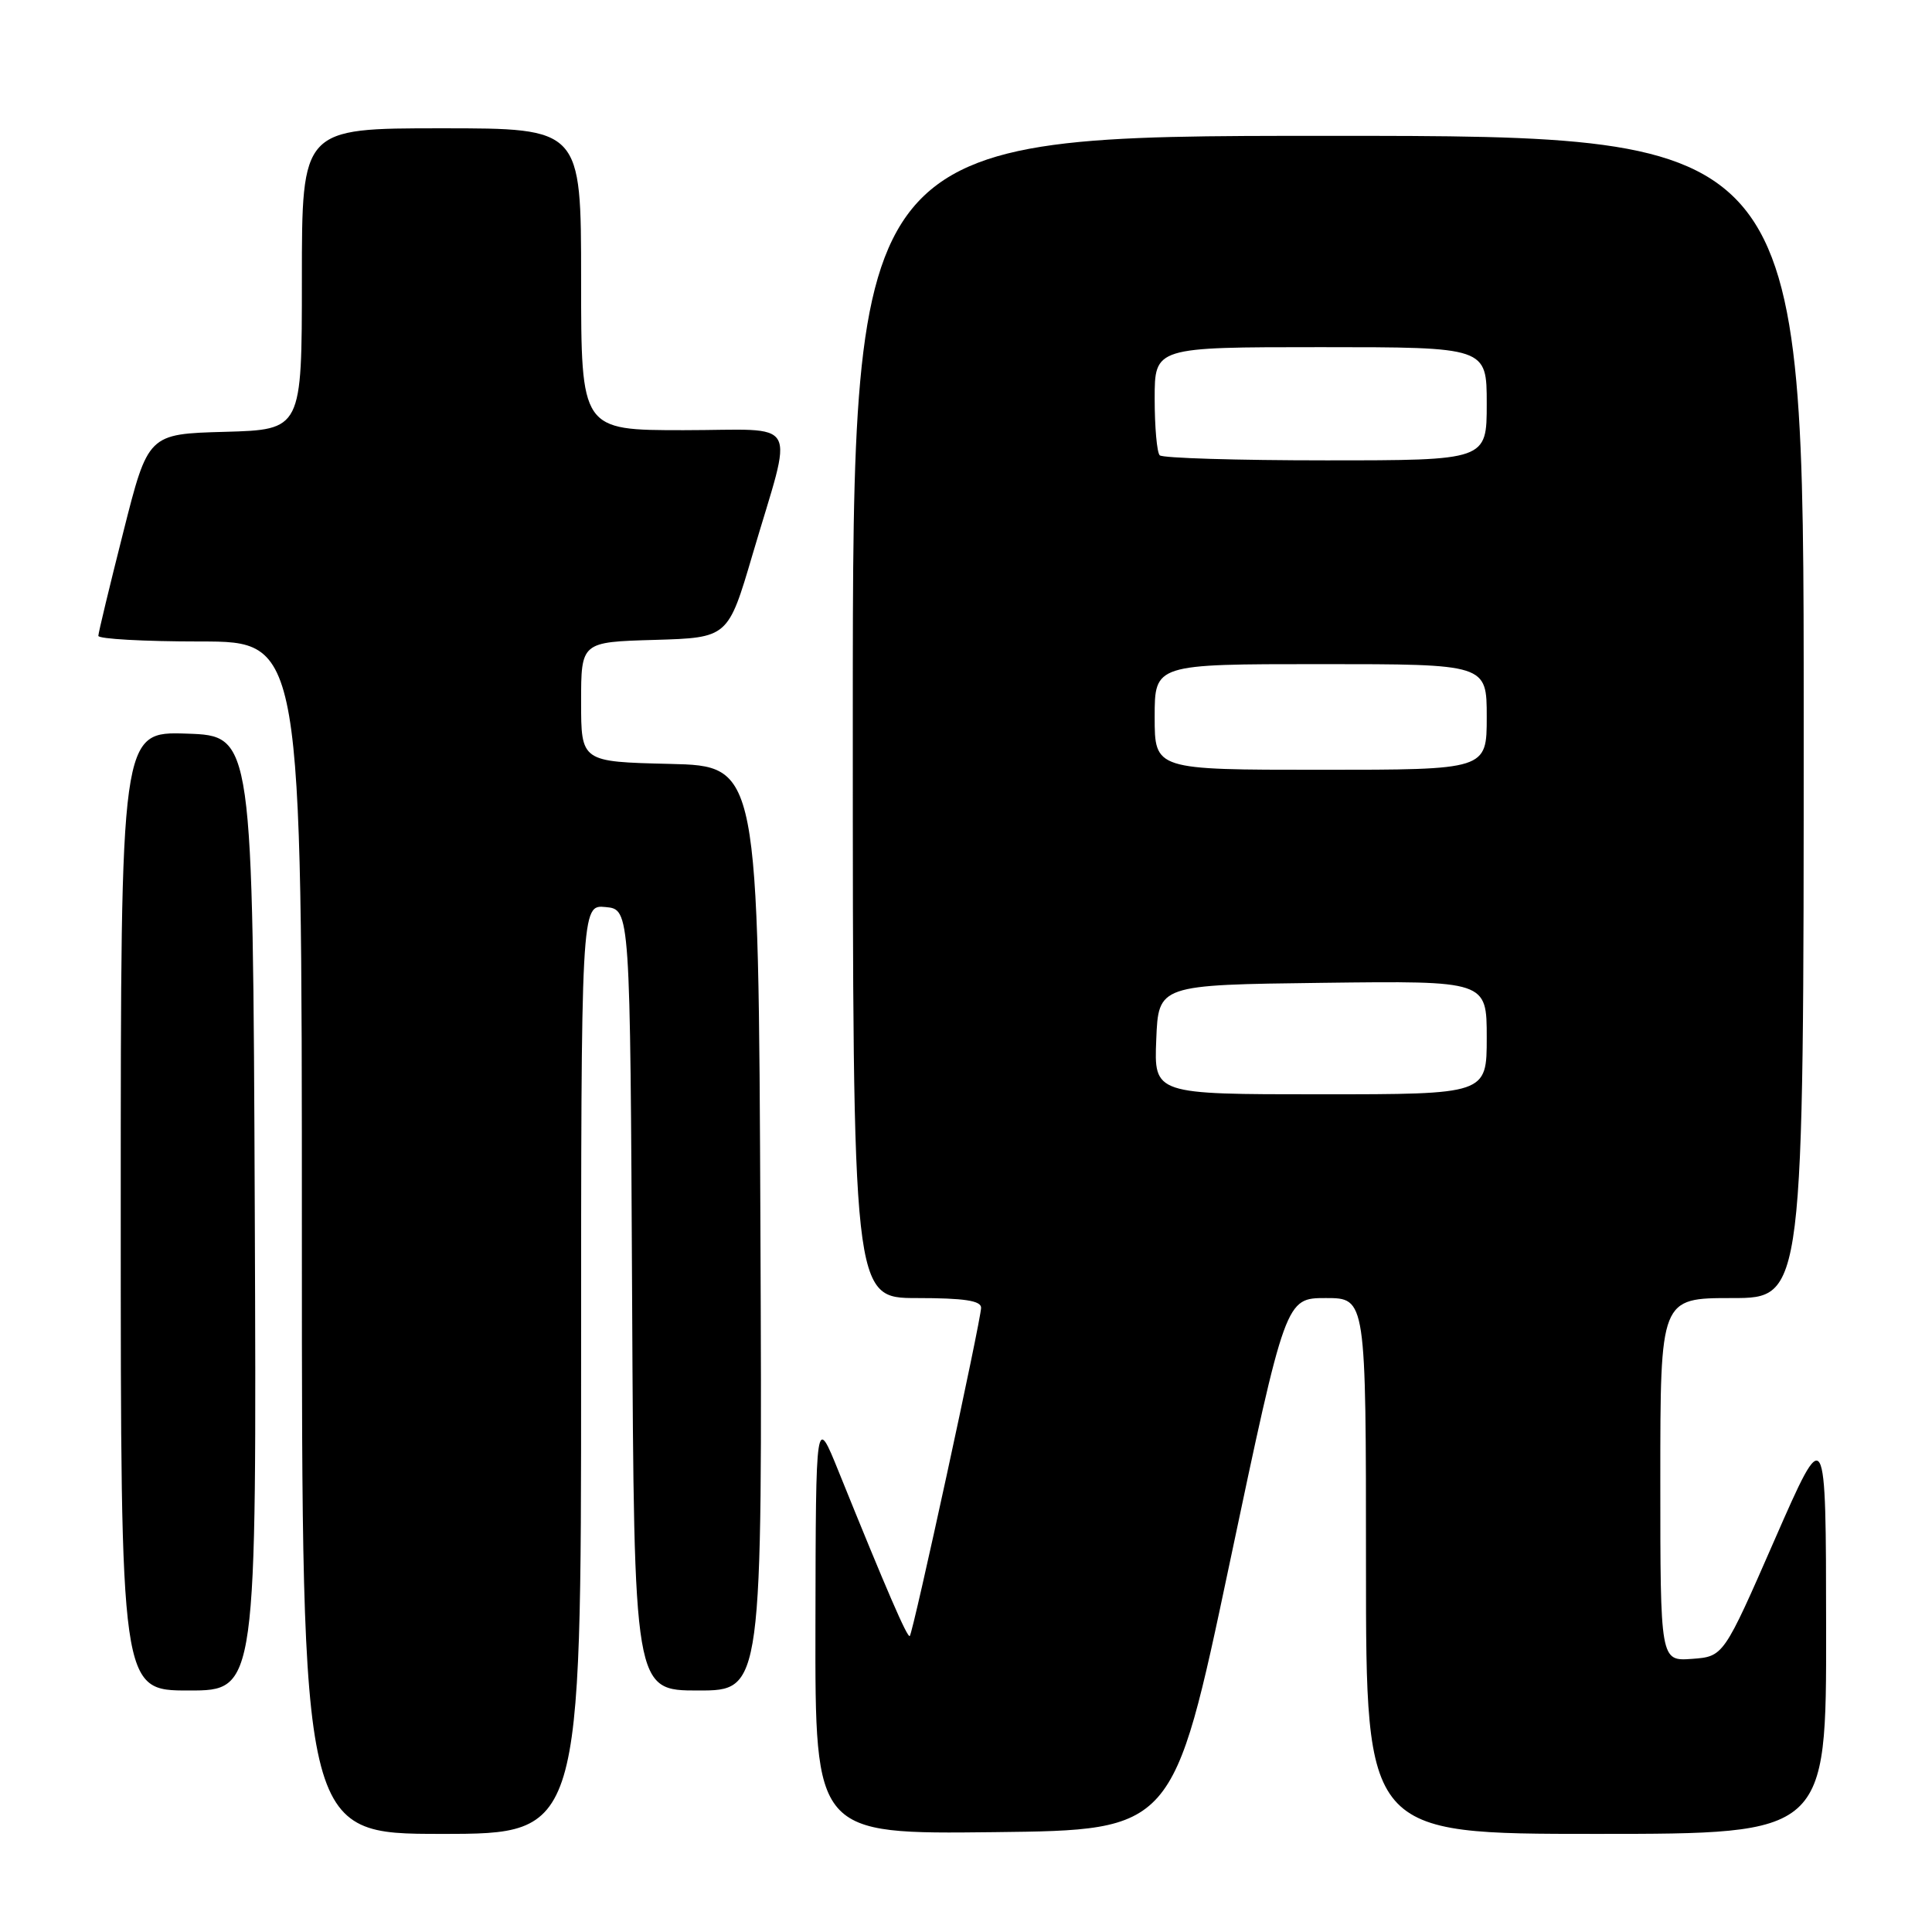 <?xml version="1.0" encoding="UTF-8" standalone="no"?>
<!DOCTYPE svg PUBLIC "-//W3C//DTD SVG 1.1//EN" "http://www.w3.org/Graphics/SVG/1.1/DTD/svg11.dtd" >
<svg xmlns="http://www.w3.org/2000/svg" xmlns:xlink="http://www.w3.org/1999/xlink" version="1.1" viewBox="0 0 256 256">
 <g >
 <path fill="currentColor"
d=" M 77.00 181.44 C 77.00 119.87 77.00 119.87 80.25 120.19 C 83.50 120.50 83.50 120.50 83.76 172.25 C 84.02 224.00 84.02 224.00 92.52 224.00 C 101.02 224.00 101.02 224.00 100.76 162.75 C 100.50 101.50 100.50 101.50 88.75 101.22 C 77.00 100.94 77.00 100.94 77.00 93.00 C 77.00 85.07 77.00 85.07 86.73 84.79 C 96.47 84.50 96.47 84.50 99.71 73.50 C 105.17 54.95 106.30 57.00 90.58 57.00 C 77.00 57.00 77.00 57.00 77.00 37.00 C 77.00 17.00 77.00 17.00 58.50 17.00 C 40.00 17.00 40.00 17.00 40.00 36.97 C 40.00 56.93 40.00 56.93 29.81 57.22 C 19.62 57.50 19.62 57.50 16.34 70.50 C 14.53 77.65 13.04 83.84 13.03 84.25 C 13.01 84.66 19.07 85.00 26.50 85.00 C 40.00 85.00 40.00 85.00 40.00 164.00 C 40.00 243.00 40.00 243.00 58.50 243.00 C 77.00 243.00 77.00 243.00 77.00 181.44 Z  M 162.91 207.25 C 170.35 172.00 170.35 172.00 175.68 172.00 C 181.00 172.00 181.00 172.00 181.00 207.50 C 181.00 243.00 181.00 243.00 211.50 243.00 C 242.00 243.00 242.00 243.00 241.97 215.75 C 241.95 188.50 241.95 188.50 235.16 204.00 C 228.38 219.50 228.38 219.50 224.19 219.81 C 220.00 220.11 220.00 220.11 220.00 196.06 C 220.00 172.00 220.00 172.00 229.50 172.00 C 239.00 172.00 239.00 172.00 239.00 95.00 C 239.00 18.00 239.00 18.00 176.00 18.00 C 113.00 18.00 113.00 18.00 113.00 95.00 C 113.00 172.00 113.00 172.00 121.50 172.00 C 127.72 172.00 130.00 172.34 130.00 173.28 C 130.00 174.87 121.00 216.34 120.55 216.78 C 120.24 217.09 117.48 210.71 111.13 195.00 C 108.10 187.50 108.10 187.50 108.05 215.27 C 108.00 243.04 108.00 243.04 131.74 242.77 C 155.47 242.50 155.47 242.50 162.91 207.25 Z  M 33.76 160.75 C 33.50 97.50 33.50 97.50 24.75 97.21 C 16.00 96.92 16.00 96.92 16.00 160.46 C 16.00 224.00 16.00 224.00 25.01 224.00 C 34.01 224.00 34.01 224.00 33.76 160.75 Z  M 153.21 137.75 C 153.50 130.50 153.50 130.50 175.25 130.23 C 197.00 129.96 197.00 129.96 197.00 137.48 C 197.00 145.00 197.00 145.00 174.96 145.00 C 152.91 145.00 152.91 145.00 153.21 137.75 Z  M 153.00 95.00 C 153.00 88.00 153.00 88.00 175.00 88.00 C 197.00 88.00 197.00 88.00 197.00 95.00 C 197.00 102.00 197.00 102.00 175.00 102.00 C 153.00 102.00 153.00 102.00 153.00 95.00 Z  M 153.67 60.33 C 153.30 59.97 153.00 56.59 153.00 52.83 C 153.00 46.00 153.00 46.00 175.00 46.00 C 197.00 46.00 197.00 46.00 197.00 53.50 C 197.00 61.00 197.00 61.00 175.67 61.00 C 163.93 61.00 154.03 60.70 153.67 60.33 Z "/>
</g>
</svg>
